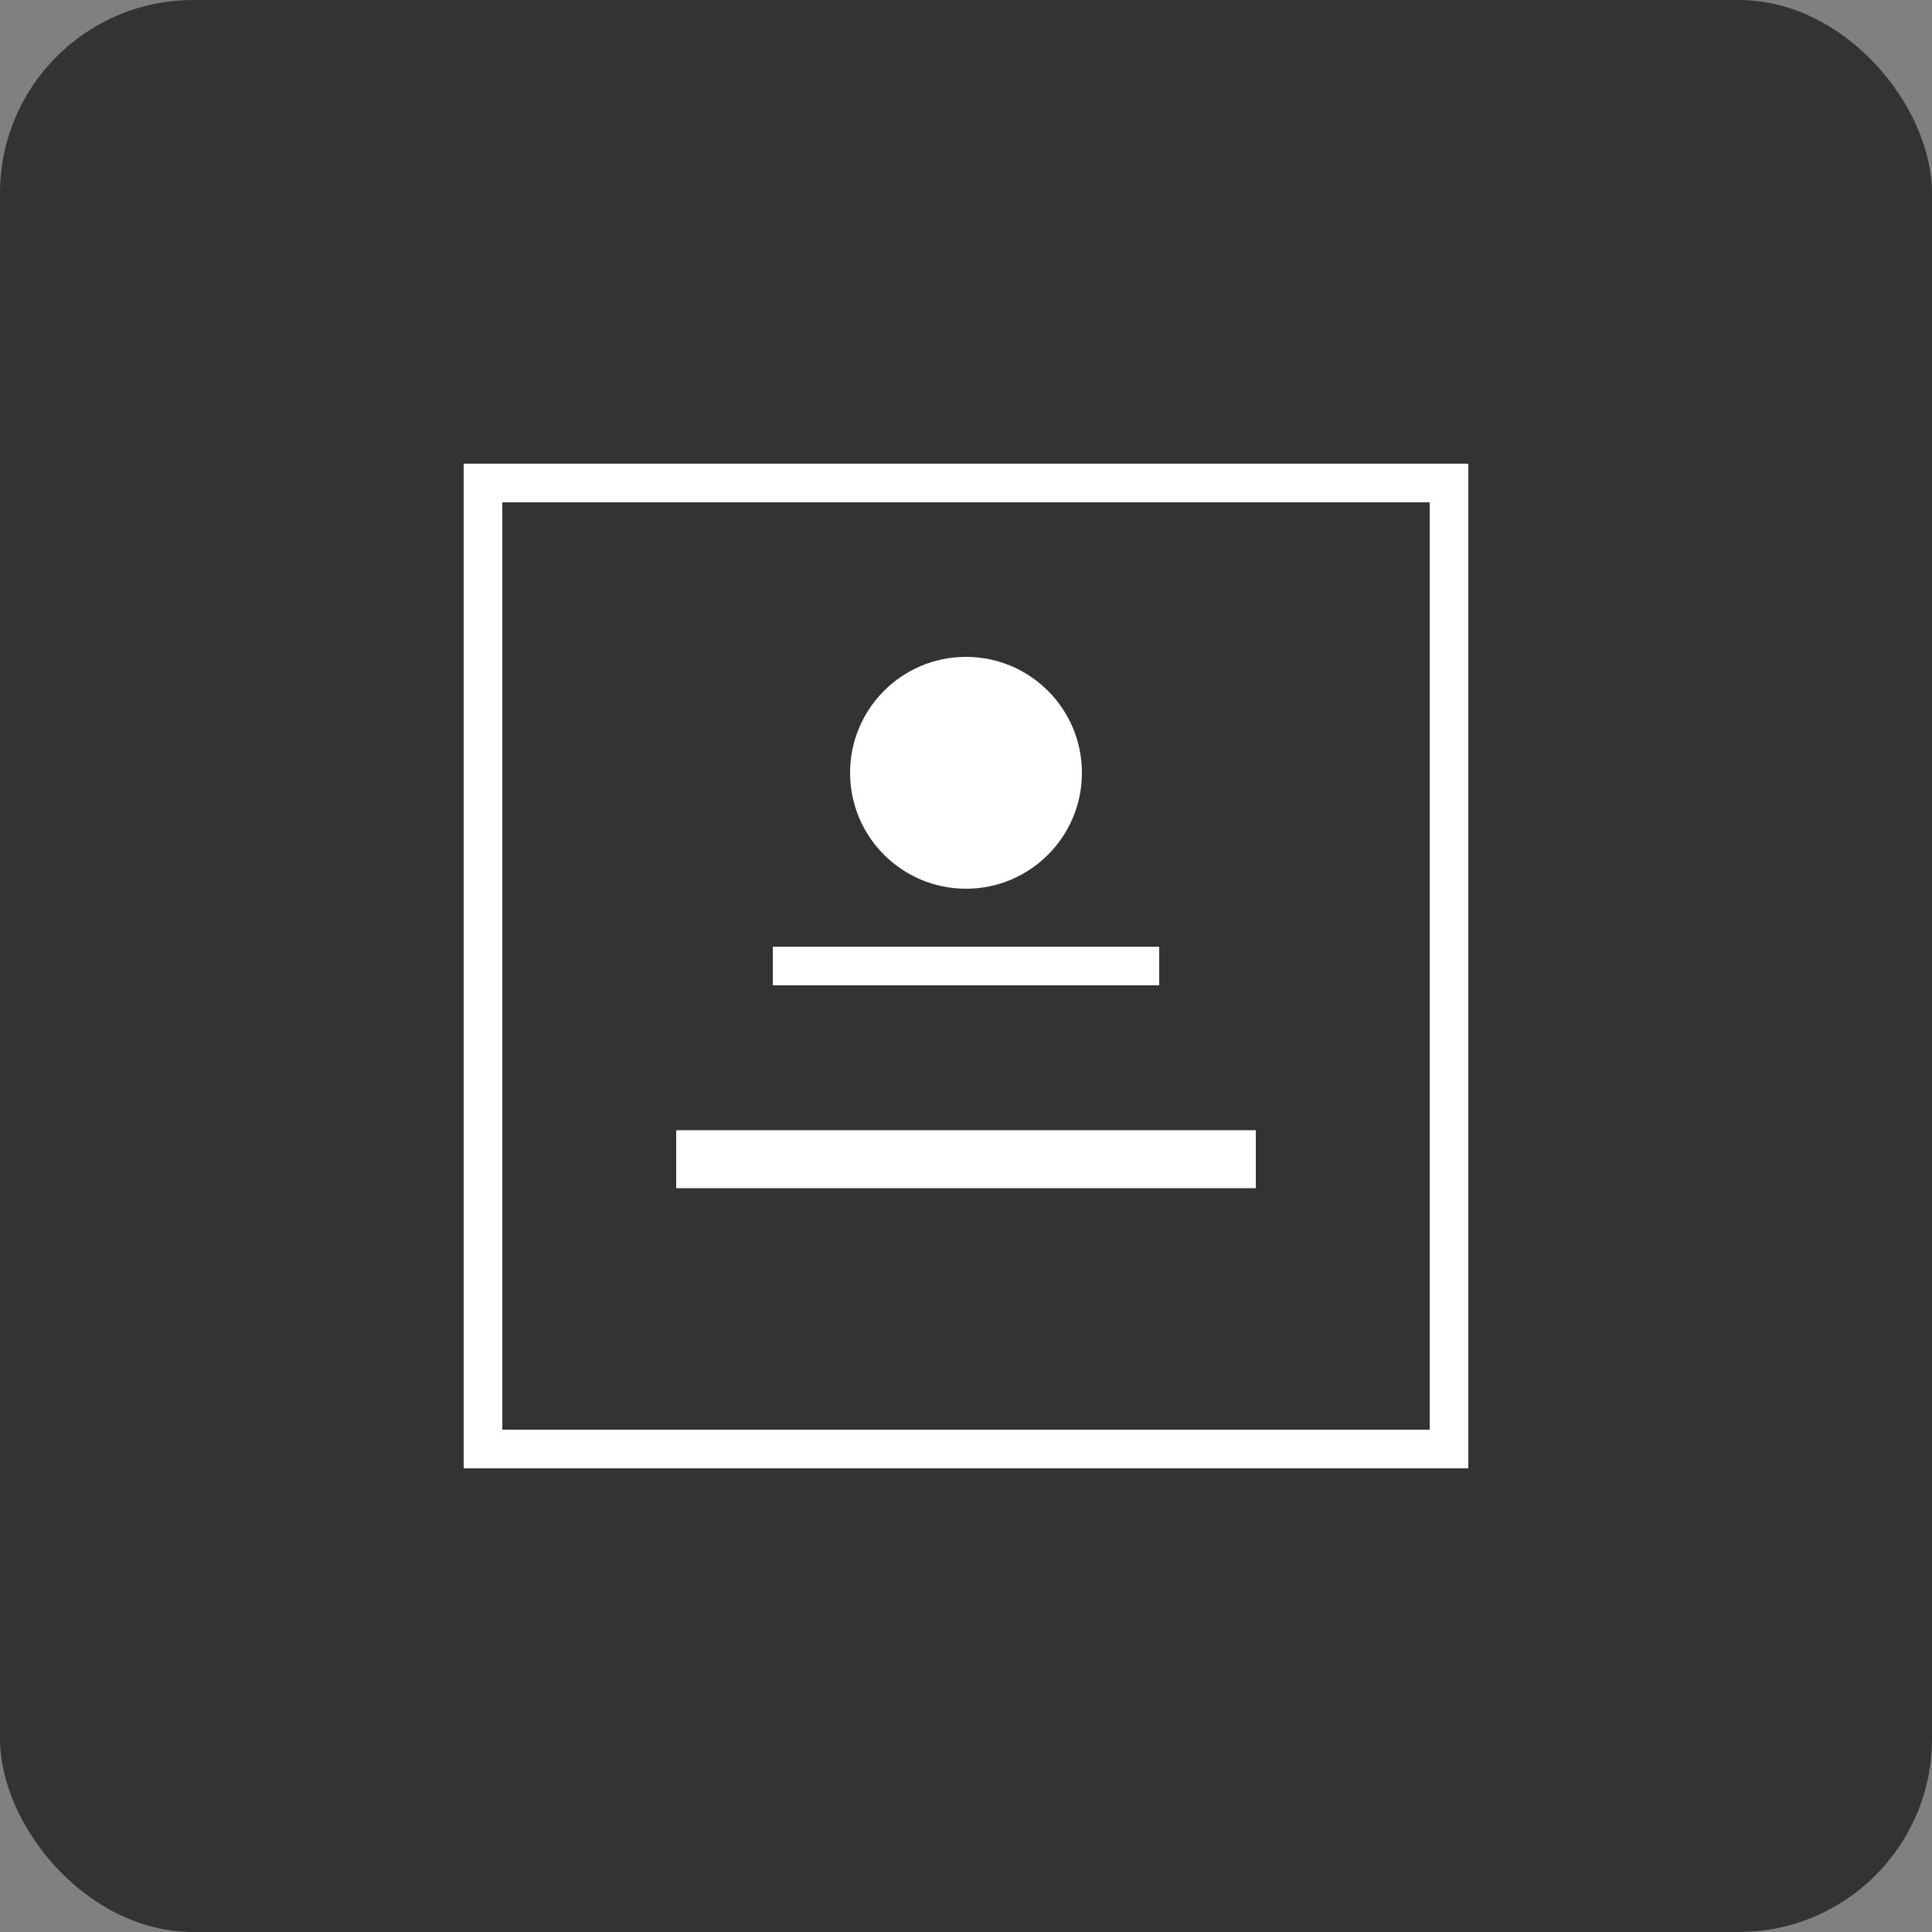 <svg width="100" height="100" viewBox="0 0 100 100" fill="none" xmlns="http://www.w3.org/2000/svg">
  <rect x="0" y="0" width="100" height="100" fill="#808080" stroke="none"/>
  <rect width="100" height="100" fill="#333" rx="10"/>
  <path d="M25 25 L75 25 L75 75 L25 75 Z" fill="none" stroke="#fff" stroke-width="2"/>
  <circle cx="50" cy="40" r="6" fill="#fff"/>
  <path d="M35 60 L65 60" stroke="#fff" stroke-width="3"/>
  <path d="M40 50 L60 50" stroke="#fff" stroke-width="2"/>
</svg>